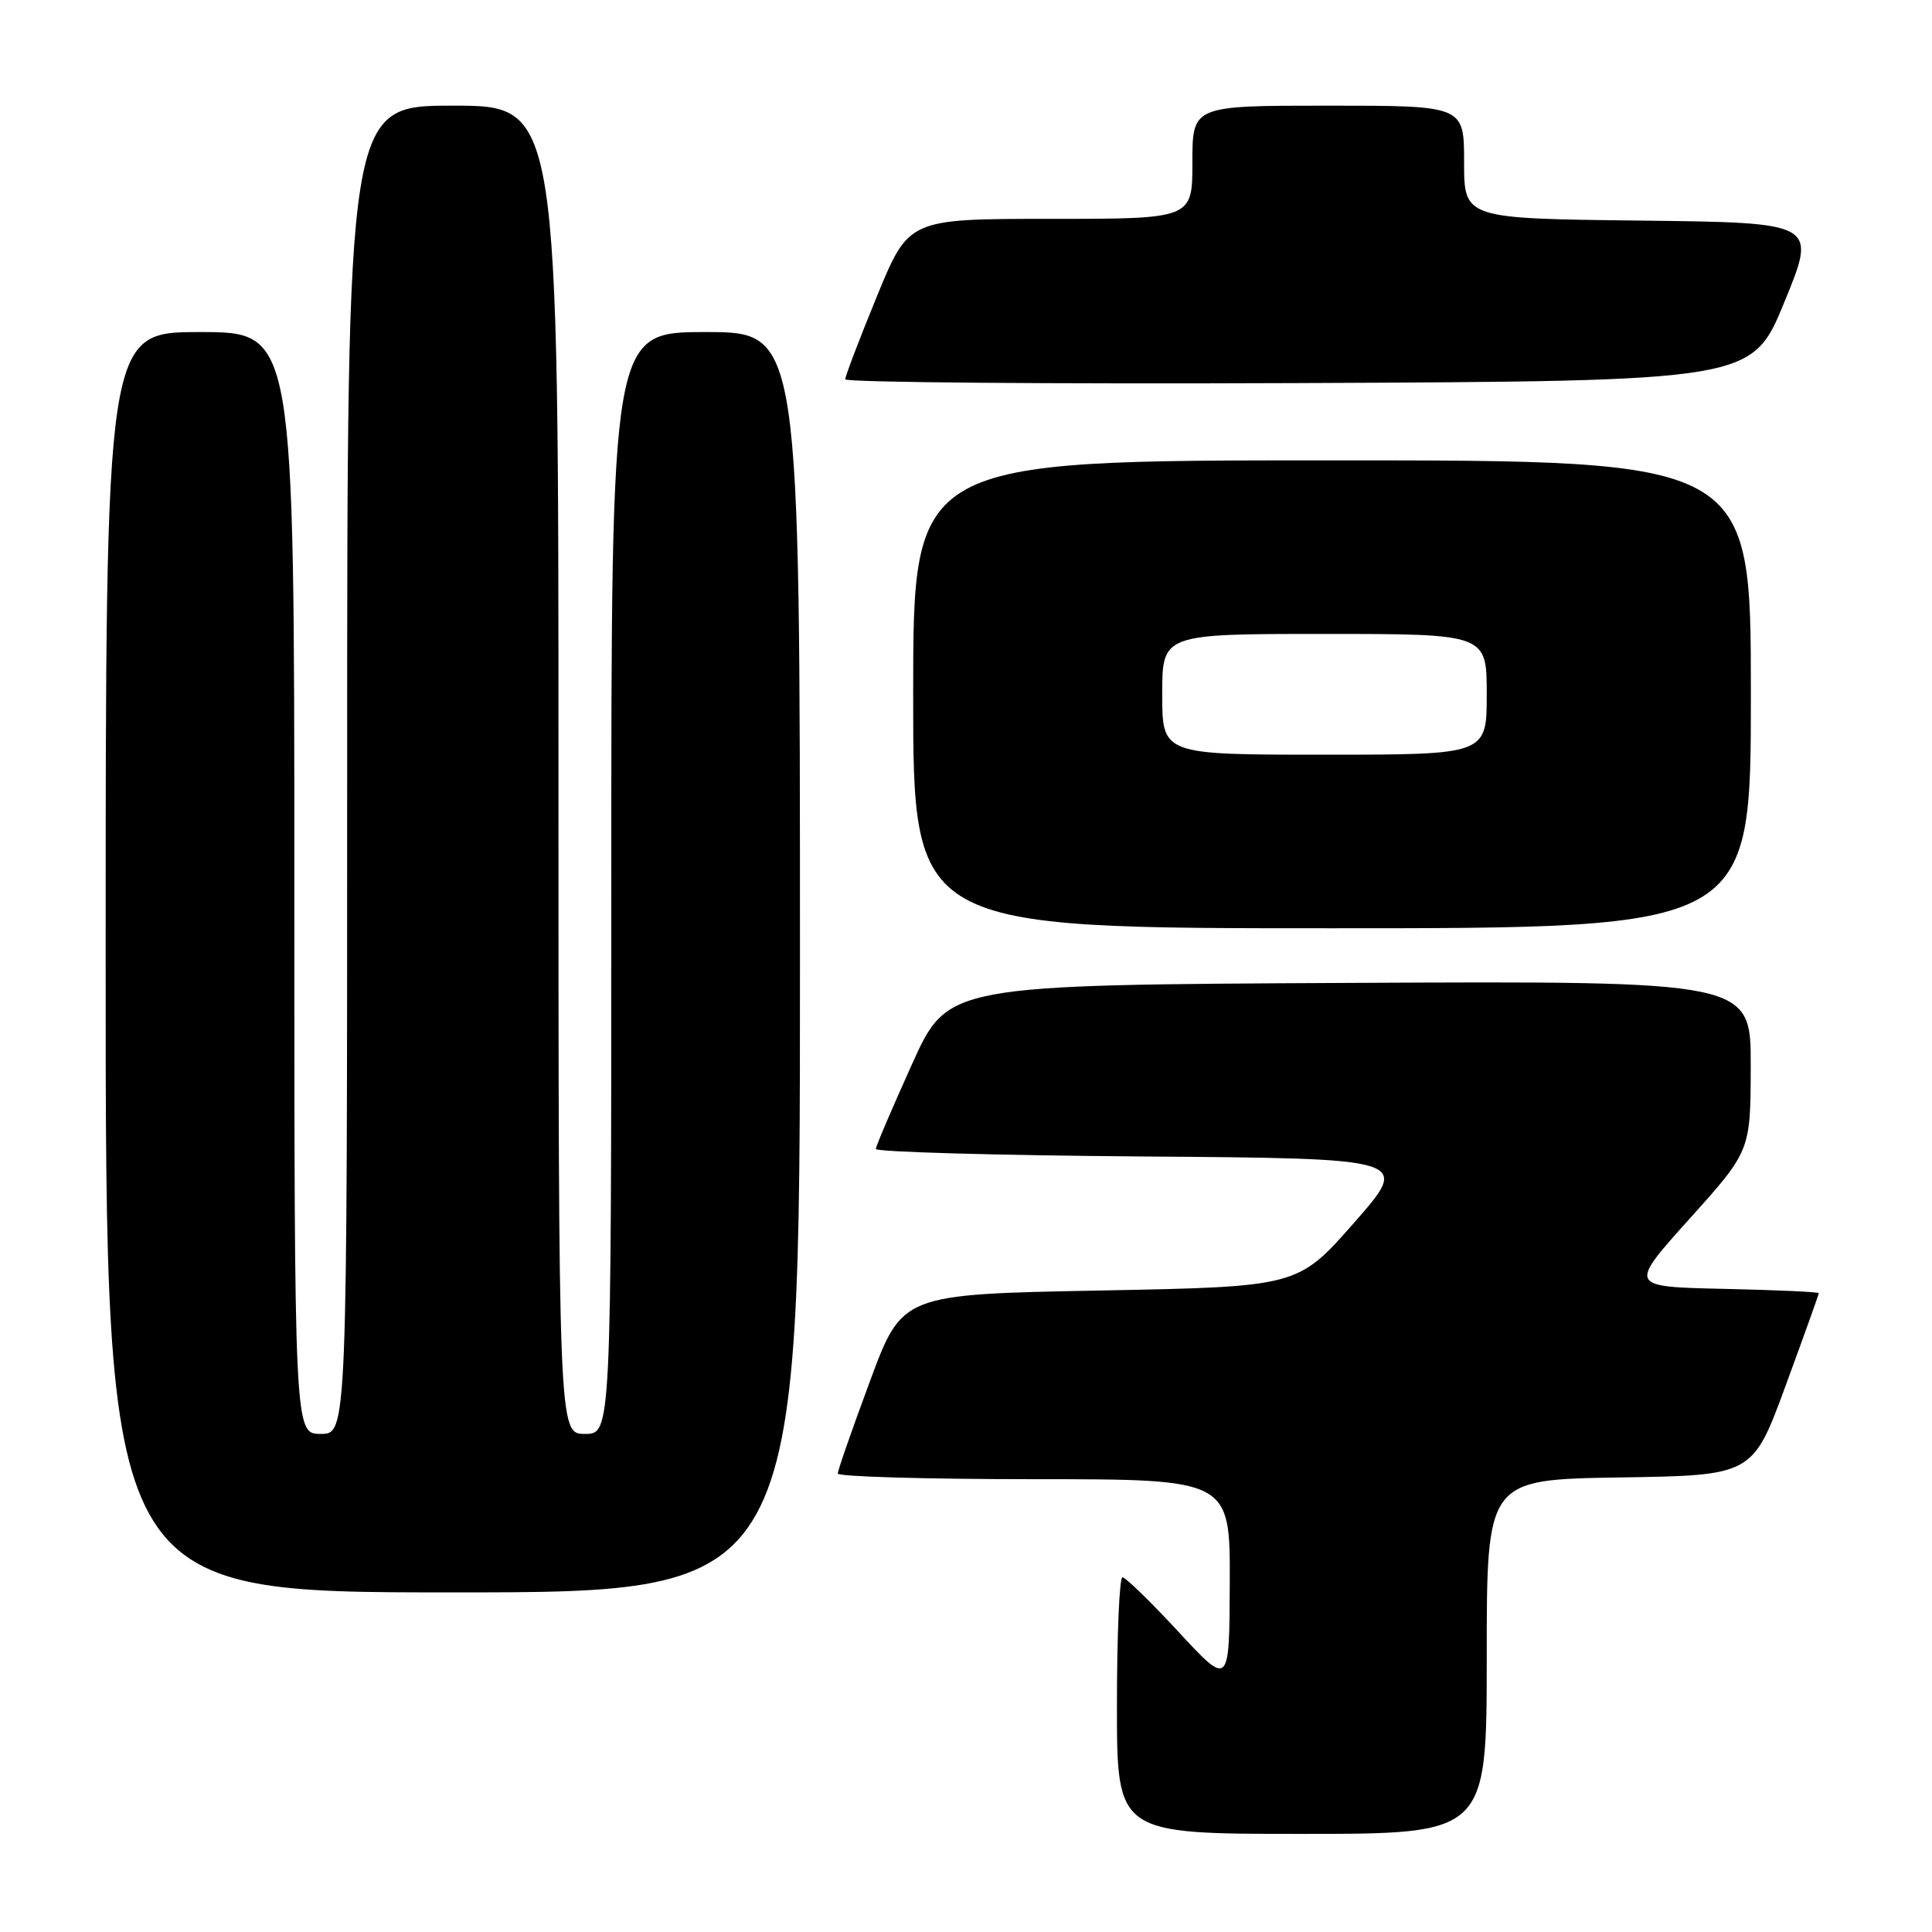 <?xml version="1.0" encoding="UTF-8" standalone="no"?>
<!DOCTYPE svg PUBLIC "-//W3C//DTD SVG 1.1//EN" "http://www.w3.org/Graphics/SVG/1.1/DTD/svg11.dtd" >
<svg xmlns="http://www.w3.org/2000/svg" xmlns:xlink="http://www.w3.org/1999/xlink" version="1.1" viewBox="0 0 256 256">
 <g >
 <path fill="currentColor"
d=" M 197.00 219.52 C 197.00 196.05 197.00 196.05 214.62 195.77 C 232.24 195.50 232.24 195.50 236.62 183.57 C 239.03 177.01 241.00 171.51 241.00 171.35 C 241.00 171.19 235.32 170.93 228.39 170.78 C 215.78 170.50 215.78 170.50 223.87 161.50 C 231.96 152.50 231.96 152.50 231.98 141.24 C 232.00 129.98 232.00 129.98 178.80 130.24 C 125.59 130.50 125.59 130.50 120.85 141.00 C 118.24 146.78 116.08 151.83 116.05 152.24 C 116.02 152.64 131.96 153.09 151.46 153.24 C 186.91 153.50 186.91 153.50 179.44 162.00 C 171.97 170.50 171.97 170.50 145.76 171.00 C 119.54 171.50 119.54 171.50 115.28 183.00 C 112.93 189.32 111.01 194.84 111.01 195.25 C 111.00 195.66 122.70 196.00 137.00 196.00 C 163.00 196.00 163.00 196.00 162.95 209.75 C 162.90 223.50 162.90 223.50 156.18 216.25 C 152.49 212.26 149.14 209.00 148.73 209.00 C 148.33 209.00 148.00 216.65 148.00 226.00 C 148.00 243.00 148.00 243.00 172.50 243.00 C 197.00 243.00 197.00 243.00 197.00 219.52 Z  M 106.00 127.50 C 106.00 44.00 106.00 44.00 93.50 44.00 C 81.00 44.00 81.00 44.00 81.00 117.00 C 81.00 190.00 81.00 190.00 77.50 190.00 C 74.00 190.00 74.00 190.00 74.00 102.00 C 74.00 14.00 74.00 14.00 60.00 14.00 C 46.00 14.00 46.00 14.00 46.00 102.00 C 46.00 190.00 46.00 190.00 42.50 190.00 C 39.00 190.00 39.00 190.00 39.00 117.00 C 39.00 44.00 39.00 44.00 26.50 44.00 C 14.00 44.00 14.00 44.00 14.00 127.50 C 14.00 211.00 14.00 211.00 60.00 211.00 C 106.00 211.00 106.00 211.00 106.00 127.50 Z  M 232.00 92.00 C 232.00 61.00 232.00 61.00 176.50 61.00 C 121.00 61.00 121.00 61.00 121.00 92.00 C 121.00 123.00 121.00 123.00 176.50 123.00 C 232.00 123.00 232.00 123.00 232.00 92.00 Z  M 236.45 40.00 C 240.76 29.50 240.76 29.50 217.38 29.23 C 194.00 28.96 194.00 28.96 194.00 21.48 C 194.00 14.00 194.00 14.00 176.00 14.00 C 158.00 14.00 158.00 14.00 158.00 21.50 C 158.00 29.00 158.00 29.00 139.20 29.00 C 120.41 29.00 120.41 29.00 116.20 39.25 C 113.89 44.89 112.00 49.84 112.00 50.26 C 112.00 50.67 139.03 50.90 172.08 50.76 C 232.15 50.50 232.15 50.50 236.45 40.00 Z  M 154.00 92.00 C 154.00 84.00 154.00 84.00 175.50 84.00 C 197.00 84.00 197.00 84.00 197.00 92.00 C 197.00 100.00 197.00 100.00 175.50 100.00 C 154.00 100.00 154.00 100.00 154.00 92.00 Z "/>
</g>
</svg>